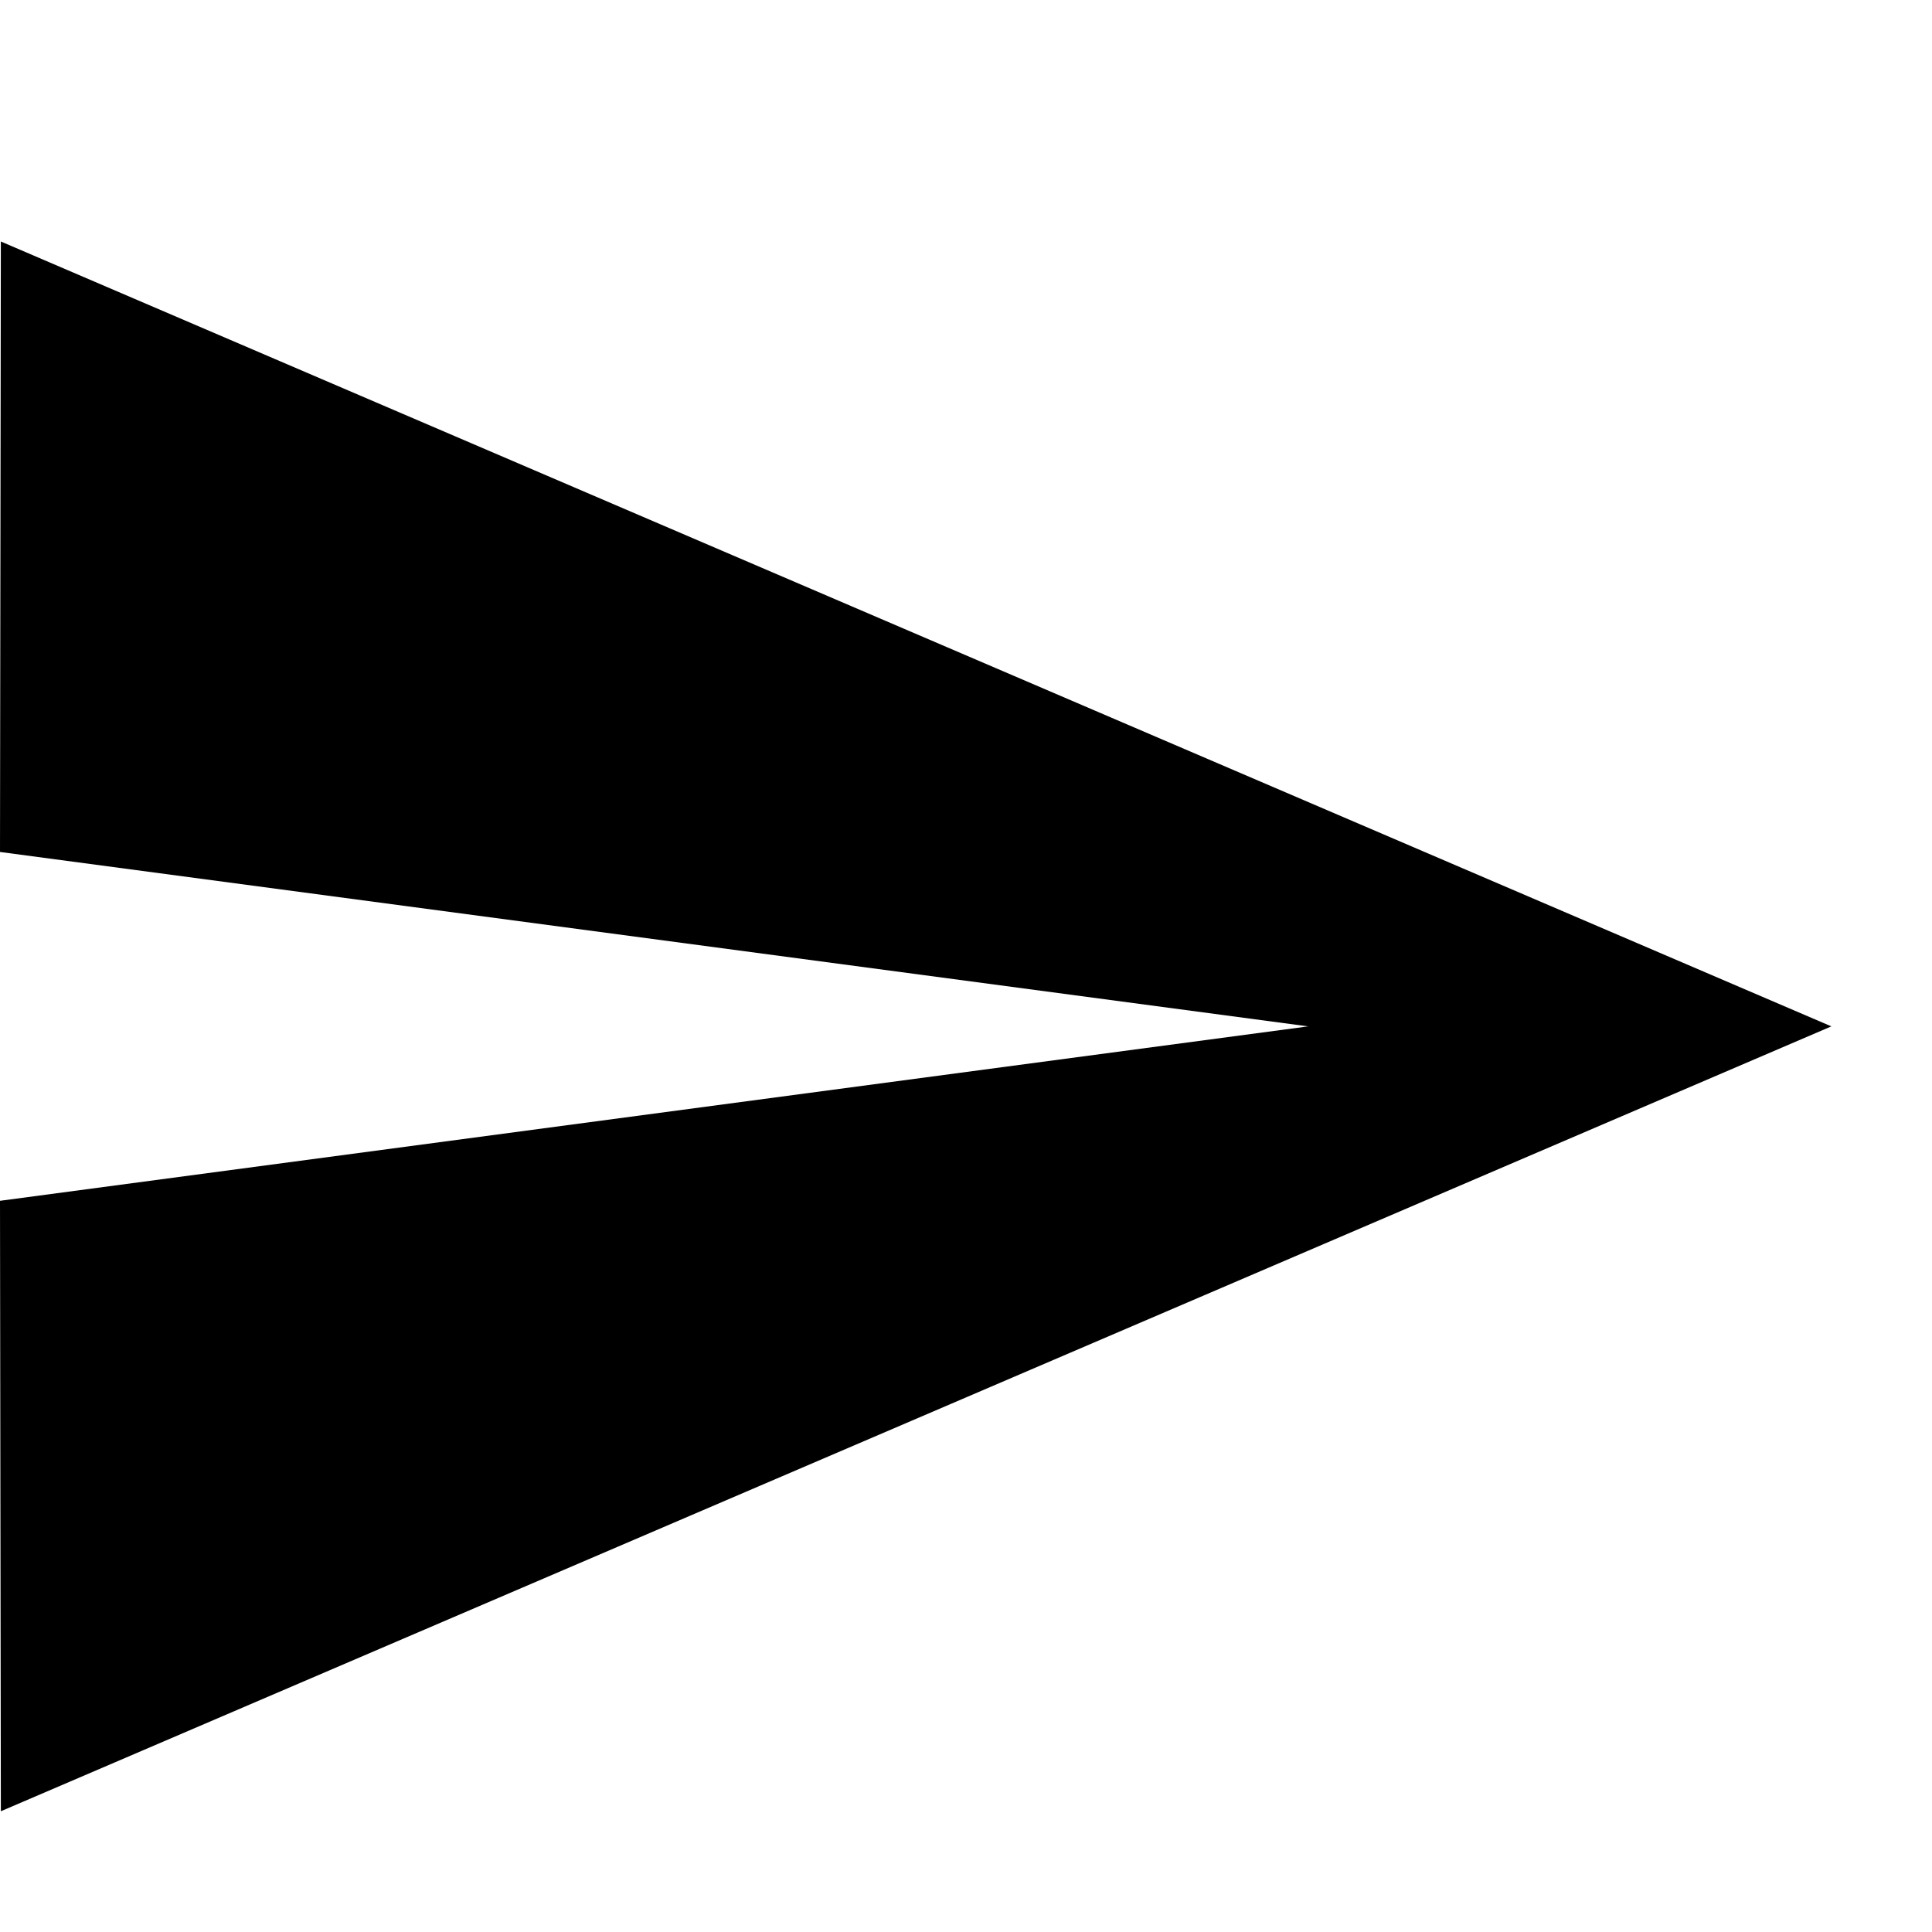 <?xml version="1.0" encoding="UTF-8"?>
<svg   viewBox="0 0 32 32" version="1.1" xmlns="http://www.w3.org/2000/svg" xmlns:xlink="http://www.w3.org/1999/xlink">
<title>send</title>
<path d="M0.014 30l30.319-13-30.319-13-0.014 10.111 21.667 2.889-21.667 2.889z"></path>
</svg>

